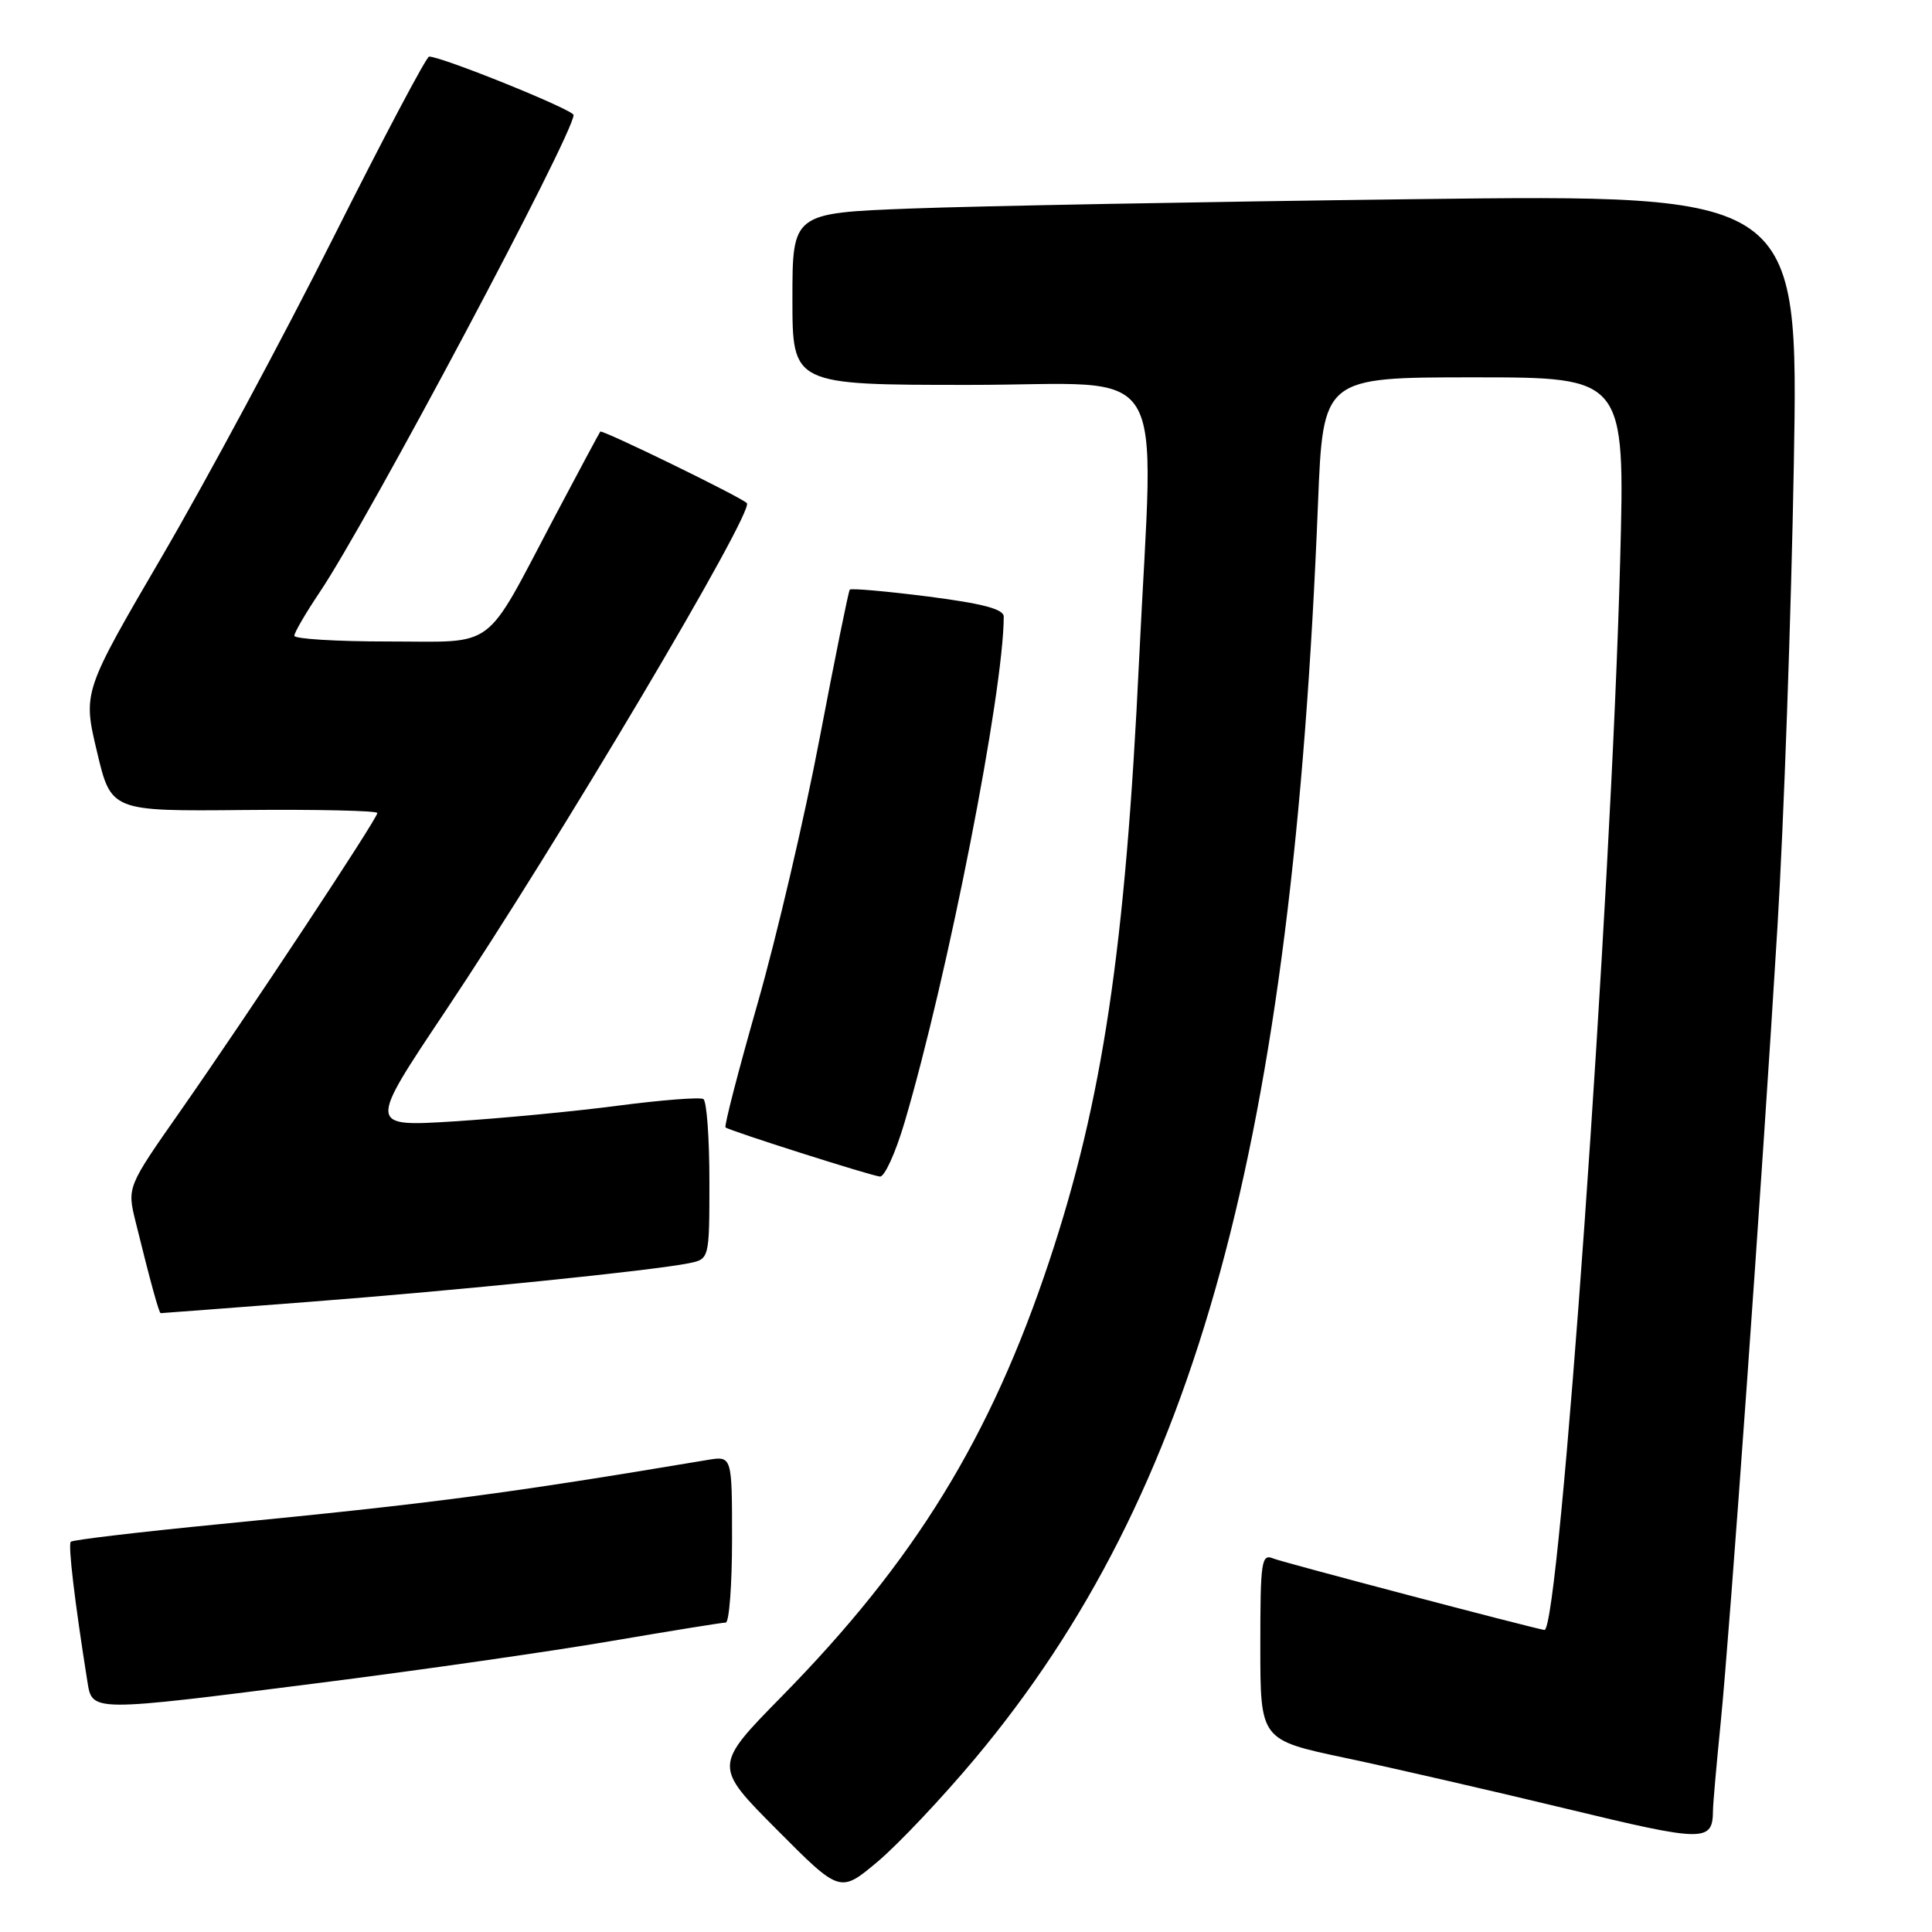 <?xml version="1.0" encoding="UTF-8" standalone="no"?>
<!DOCTYPE svg PUBLIC "-//W3C//DTD SVG 1.1//EN" "http://www.w3.org/Graphics/SVG/1.1/DTD/svg11.dtd" >
<svg xmlns="http://www.w3.org/2000/svg" xmlns:xlink="http://www.w3.org/1999/xlink" version="1.1" viewBox="0 0 256 256">
 <g >
 <path fill="currentColor"
d=" M 129.21 233.00 C 158.61 197.86 171.24 151.65 174.64 66.75 C 175.31 50.00 175.31 50.00 195.31 50.00 C 215.32 50.00 215.32 50.00 214.68 74.25 C 213.50 119.19 206.62 216.32 204.64 215.98 C 202.52 215.60 169.97 207.02 168.75 206.52 C 167.14 205.84 167.00 206.76 167.00 218.17 C 167.00 230.55 167.00 230.55 178.25 232.93 C 184.44 234.24 197.58 237.26 207.45 239.64 C 225.94 244.11 226.95 244.12 226.98 239.86 C 226.99 238.95 227.45 233.78 227.99 228.36 C 229.23 216.02 233.48 156.47 235.52 122.85 C 236.37 108.91 237.34 81.36 237.69 61.63 C 238.32 25.76 238.32 25.76 187.41 26.39 C 159.41 26.74 129.41 27.30 120.75 27.63 C 105.00 28.23 105.00 28.23 105.00 39.61 C 105.00 51.00 105.00 51.00 128.50 51.00 C 155.52 51.00 152.88 46.73 150.94 87.37 C 149.12 125.68 146.10 145.86 139.03 167.11 C 131.24 190.52 121.21 206.84 103.62 224.75 C 94.54 234.00 94.54 234.00 102.93 242.43 C 111.31 250.86 111.31 250.86 116.29 246.68 C 119.02 244.38 124.84 238.22 129.21 233.00 Z  M 42.60 222.96 C 55.75 221.29 72.98 218.82 80.91 217.46 C 88.83 216.11 95.69 215.00 96.16 215.00 C 96.62 215.00 97.00 210.03 97.00 203.95 C 97.00 192.91 97.00 192.91 93.75 193.45 C 66.99 197.93 57.46 199.19 29.16 201.95 C 18.53 202.99 9.62 204.04 9.38 204.29 C 9.00 204.67 9.90 212.26 11.57 222.75 C 12.23 226.88 11.79 226.88 42.60 222.96 Z  M 41.00 172.50 C 60.76 170.98 86.23 168.39 91.25 167.39 C 94.00 166.84 94.00 166.84 94.00 156.48 C 94.00 150.78 93.64 145.90 93.20 145.63 C 92.77 145.36 87.70 145.75 81.95 146.50 C 76.20 147.26 66.39 148.19 60.13 148.59 C 48.77 149.30 48.77 149.30 58.99 134.02 C 73.93 111.67 100.04 67.67 98.96 66.66 C 98.02 65.78 79.78 56.89 79.54 57.19 C 79.41 57.36 76.68 62.45 73.48 68.50 C 63.97 86.51 65.98 85.00 51.43 85.00 C 44.59 85.00 39.00 84.66 39.00 84.24 C 39.00 83.82 40.51 81.23 42.35 78.49 C 48.75 68.98 76.00 17.75 76.00 15.24 C 76.00 14.55 58.57 7.50 56.86 7.50 C 56.50 7.50 50.79 18.30 44.16 31.50 C 37.53 44.70 27.35 63.64 21.54 73.60 C 10.97 91.70 10.97 91.70 12.85 99.60 C 14.72 107.50 14.72 107.50 32.36 107.33 C 42.06 107.24 50.00 107.42 50.00 107.73 C 50.00 108.48 32.76 134.55 23.87 147.26 C 16.84 157.30 16.84 157.30 17.97 161.90 C 19.93 169.85 21.07 174.00 21.29 174.00 C 21.40 174.00 30.27 173.33 41.00 172.50 Z  M 119.85 148.75 C 125.60 129.31 133.00 91.57 133.00 81.70 C 133.00 80.71 130.20 79.97 122.95 79.04 C 117.43 78.34 112.77 77.93 112.60 78.13 C 112.43 78.33 110.64 87.16 108.62 97.75 C 106.61 108.33 102.89 124.22 100.36 133.05 C 97.84 141.88 95.93 149.23 96.14 149.39 C 96.72 149.85 115.39 155.79 116.60 155.90 C 117.21 155.95 118.67 152.74 119.85 148.75 Z "/>
</g>
</svg>
